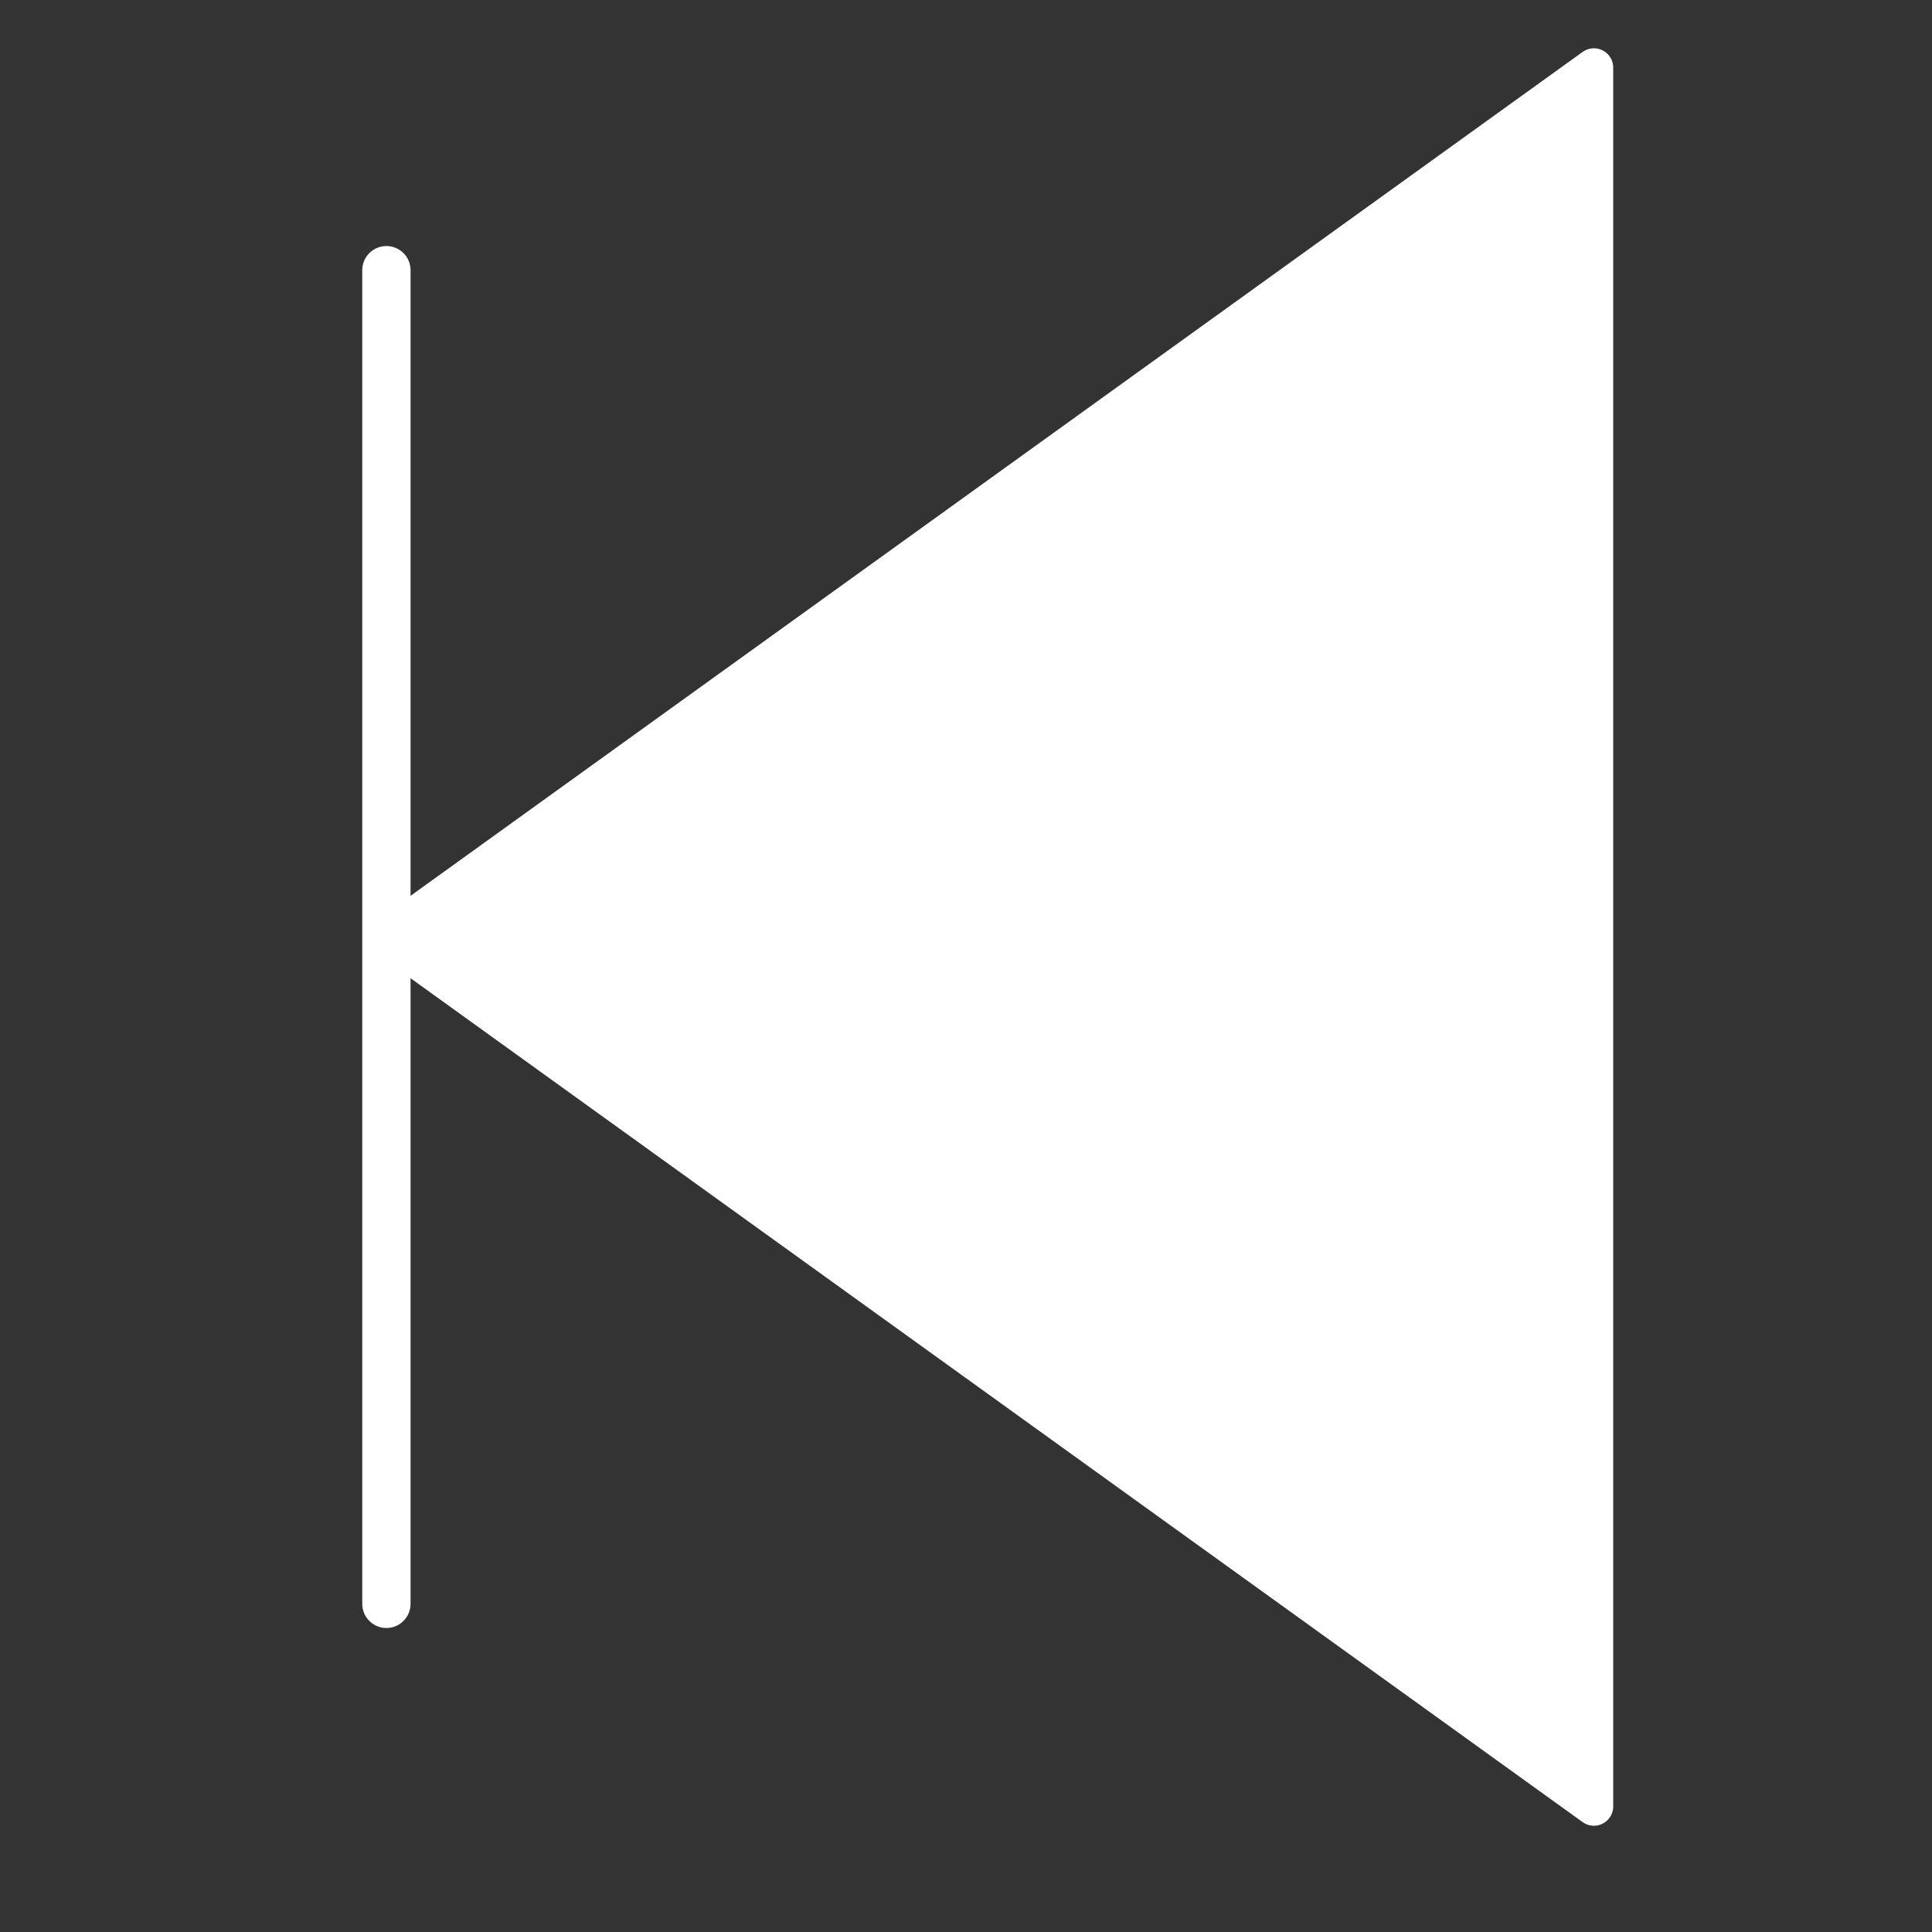 <?xml version="1.0" encoding="UTF-8"?>
<svg id="previous" xmlns="http://www.w3.org/2000/svg" viewBox="0 0 200 200">
  <rect x="0" y="0" width="200" height="200" fill="#333333" stroke="none"/>
  <polygon points="165 187 40 97 165 7 165 187" fill="#fff" stroke="#fff" stroke-linejoin="round" stroke-width="4"/>
  <line x1="40" y1="27.97" x2="40" y2="166.03" fill="none" stroke="#fff" stroke-linecap="round" stroke-linejoin="round" stroke-width="5"/>
</svg>